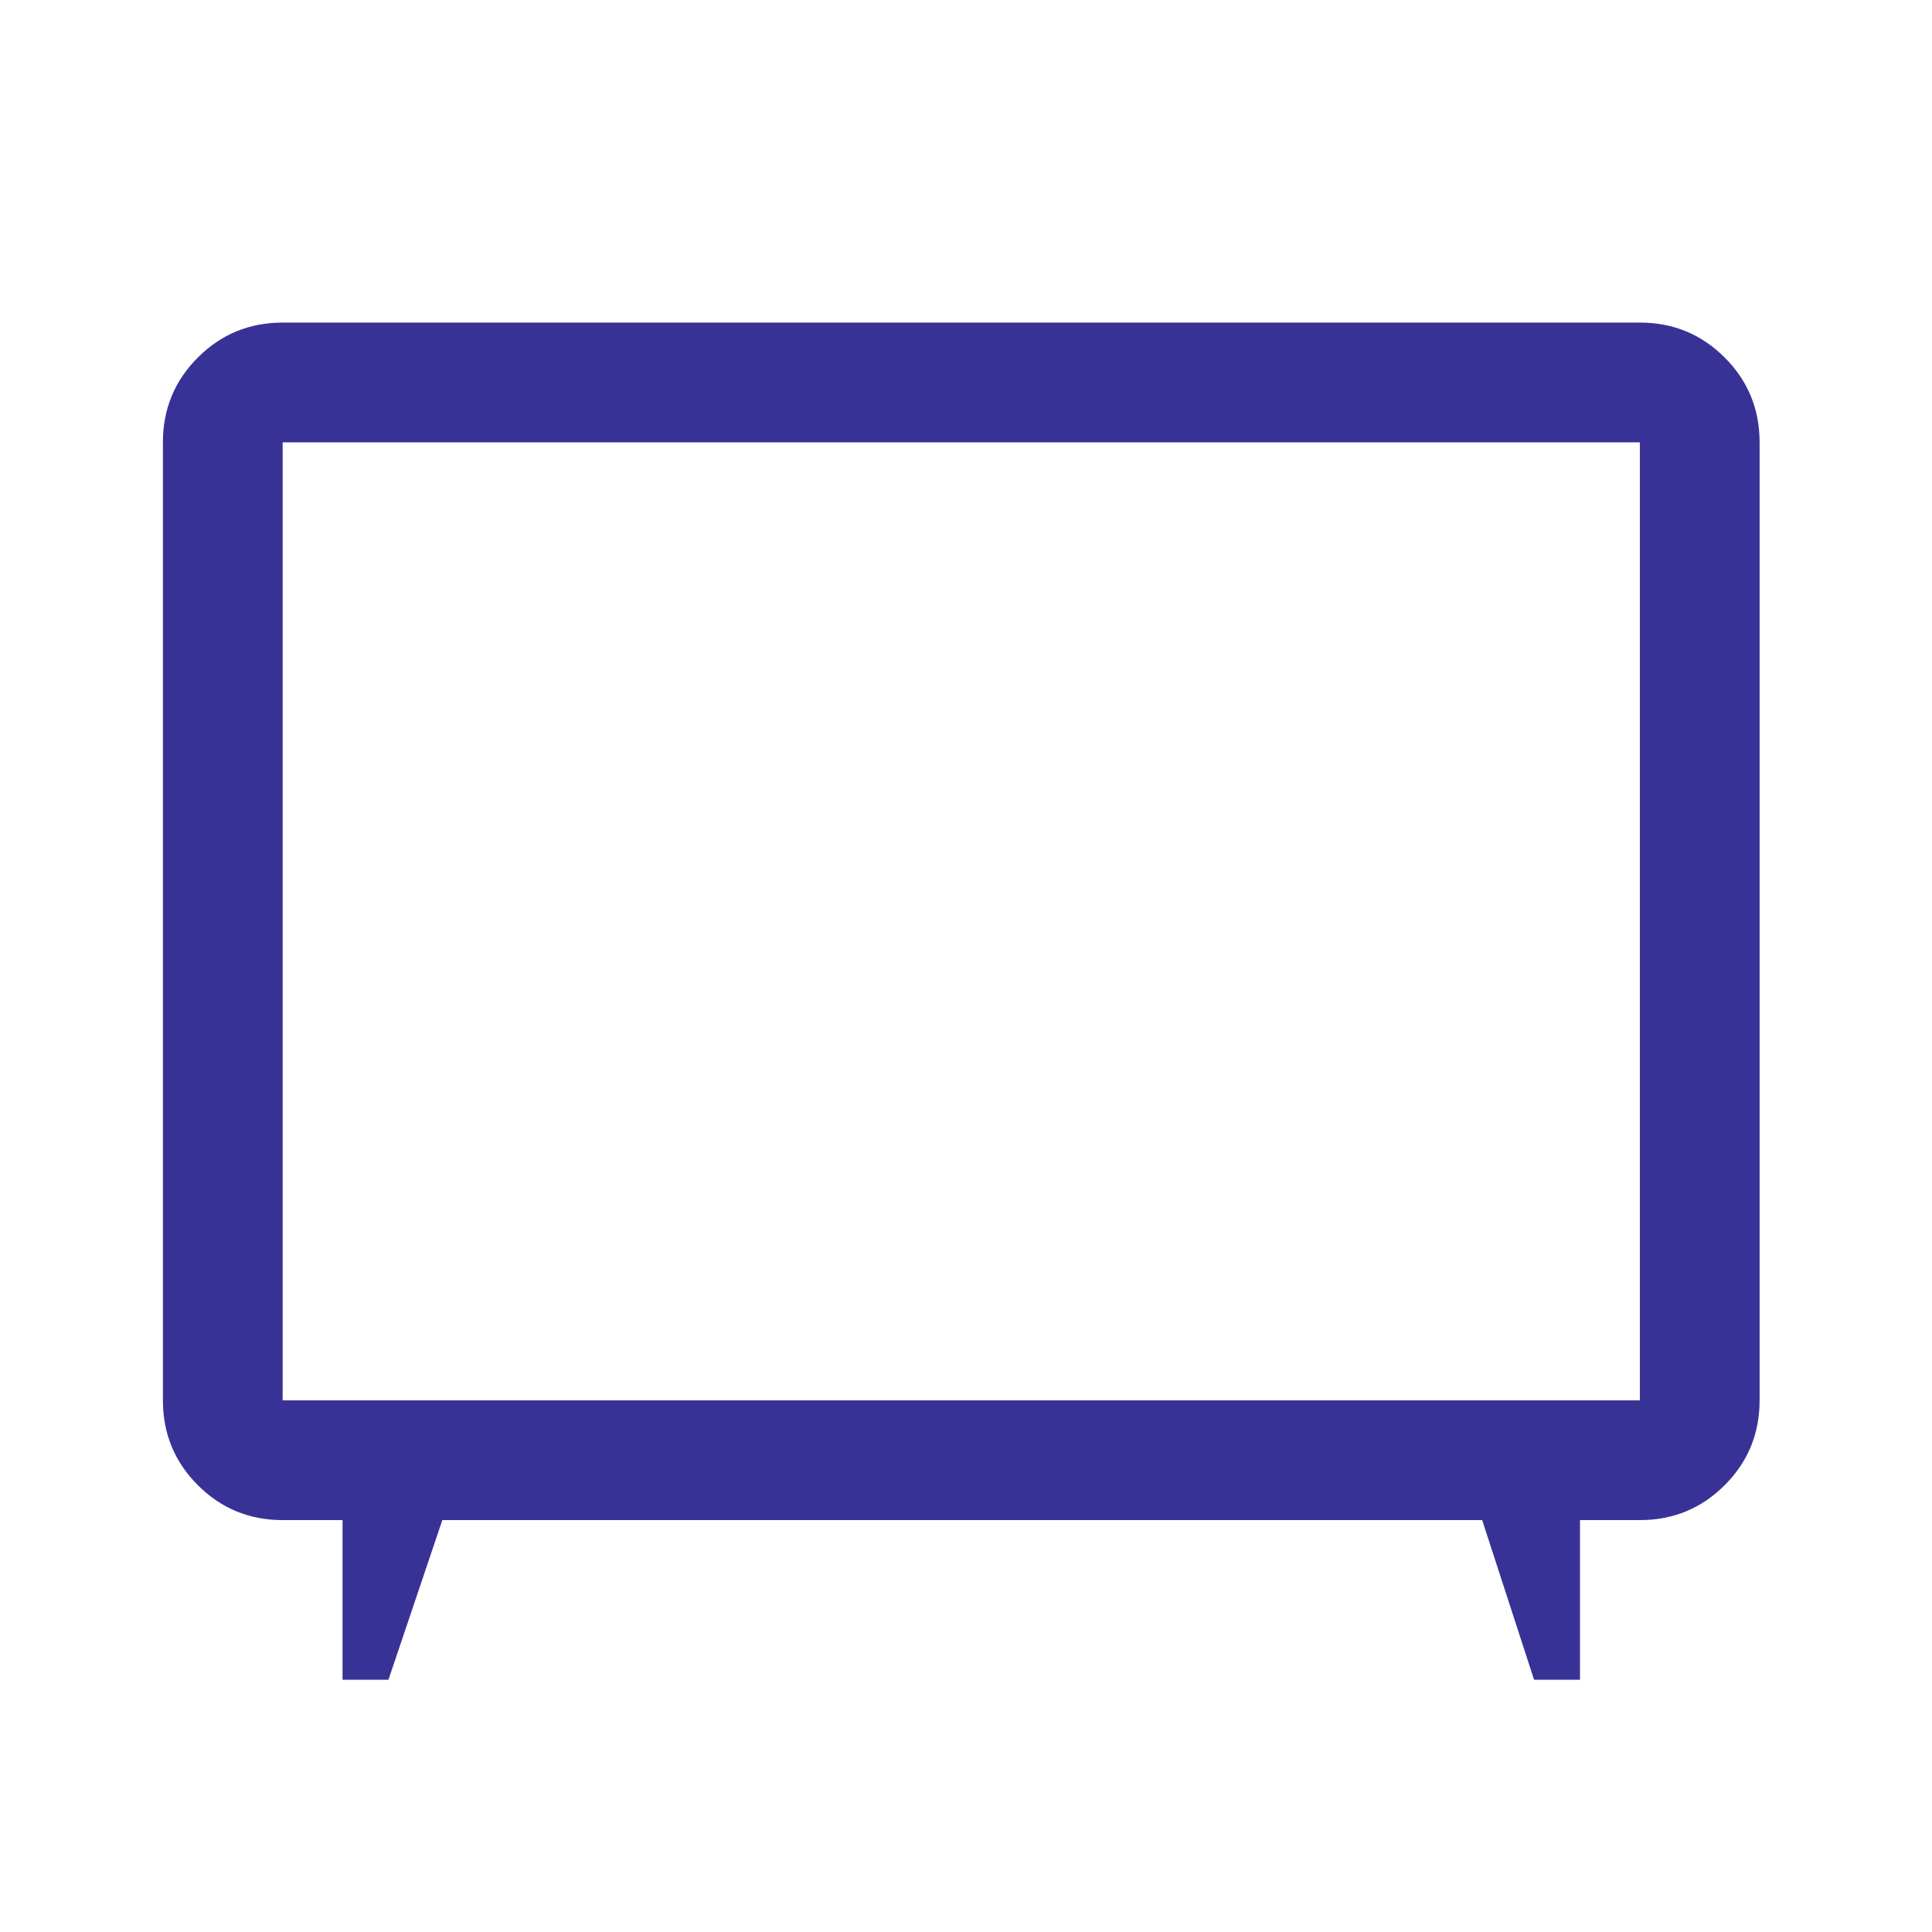 <svg width="121" height="121" viewBox="0 0 121 121" fill="none" xmlns="http://www.w3.org/2000/svg">
<path d="M21.453 105.203V95.203H17.703C15.62 95.203 13.849 94.474 12.391 93.016C10.932 91.557 10.203 89.787 10.203 87.703V27.703C10.203 25.62 10.932 23.849 12.391 22.391C13.849 20.932 15.62 20.203 17.703 20.203H102.703C104.786 20.203 106.557 20.932 108.016 22.391C109.474 23.849 110.203 25.62 110.203 27.703V87.703C110.203 89.787 109.474 91.557 108.016 93.016C106.557 94.474 104.786 95.203 102.703 95.203H98.953V105.203H96.078L92.828 95.203H27.703L24.328 105.203H21.453ZM17.703 87.703H102.703V27.703H17.703V87.703Z" fill="#383297"/>
</svg>
